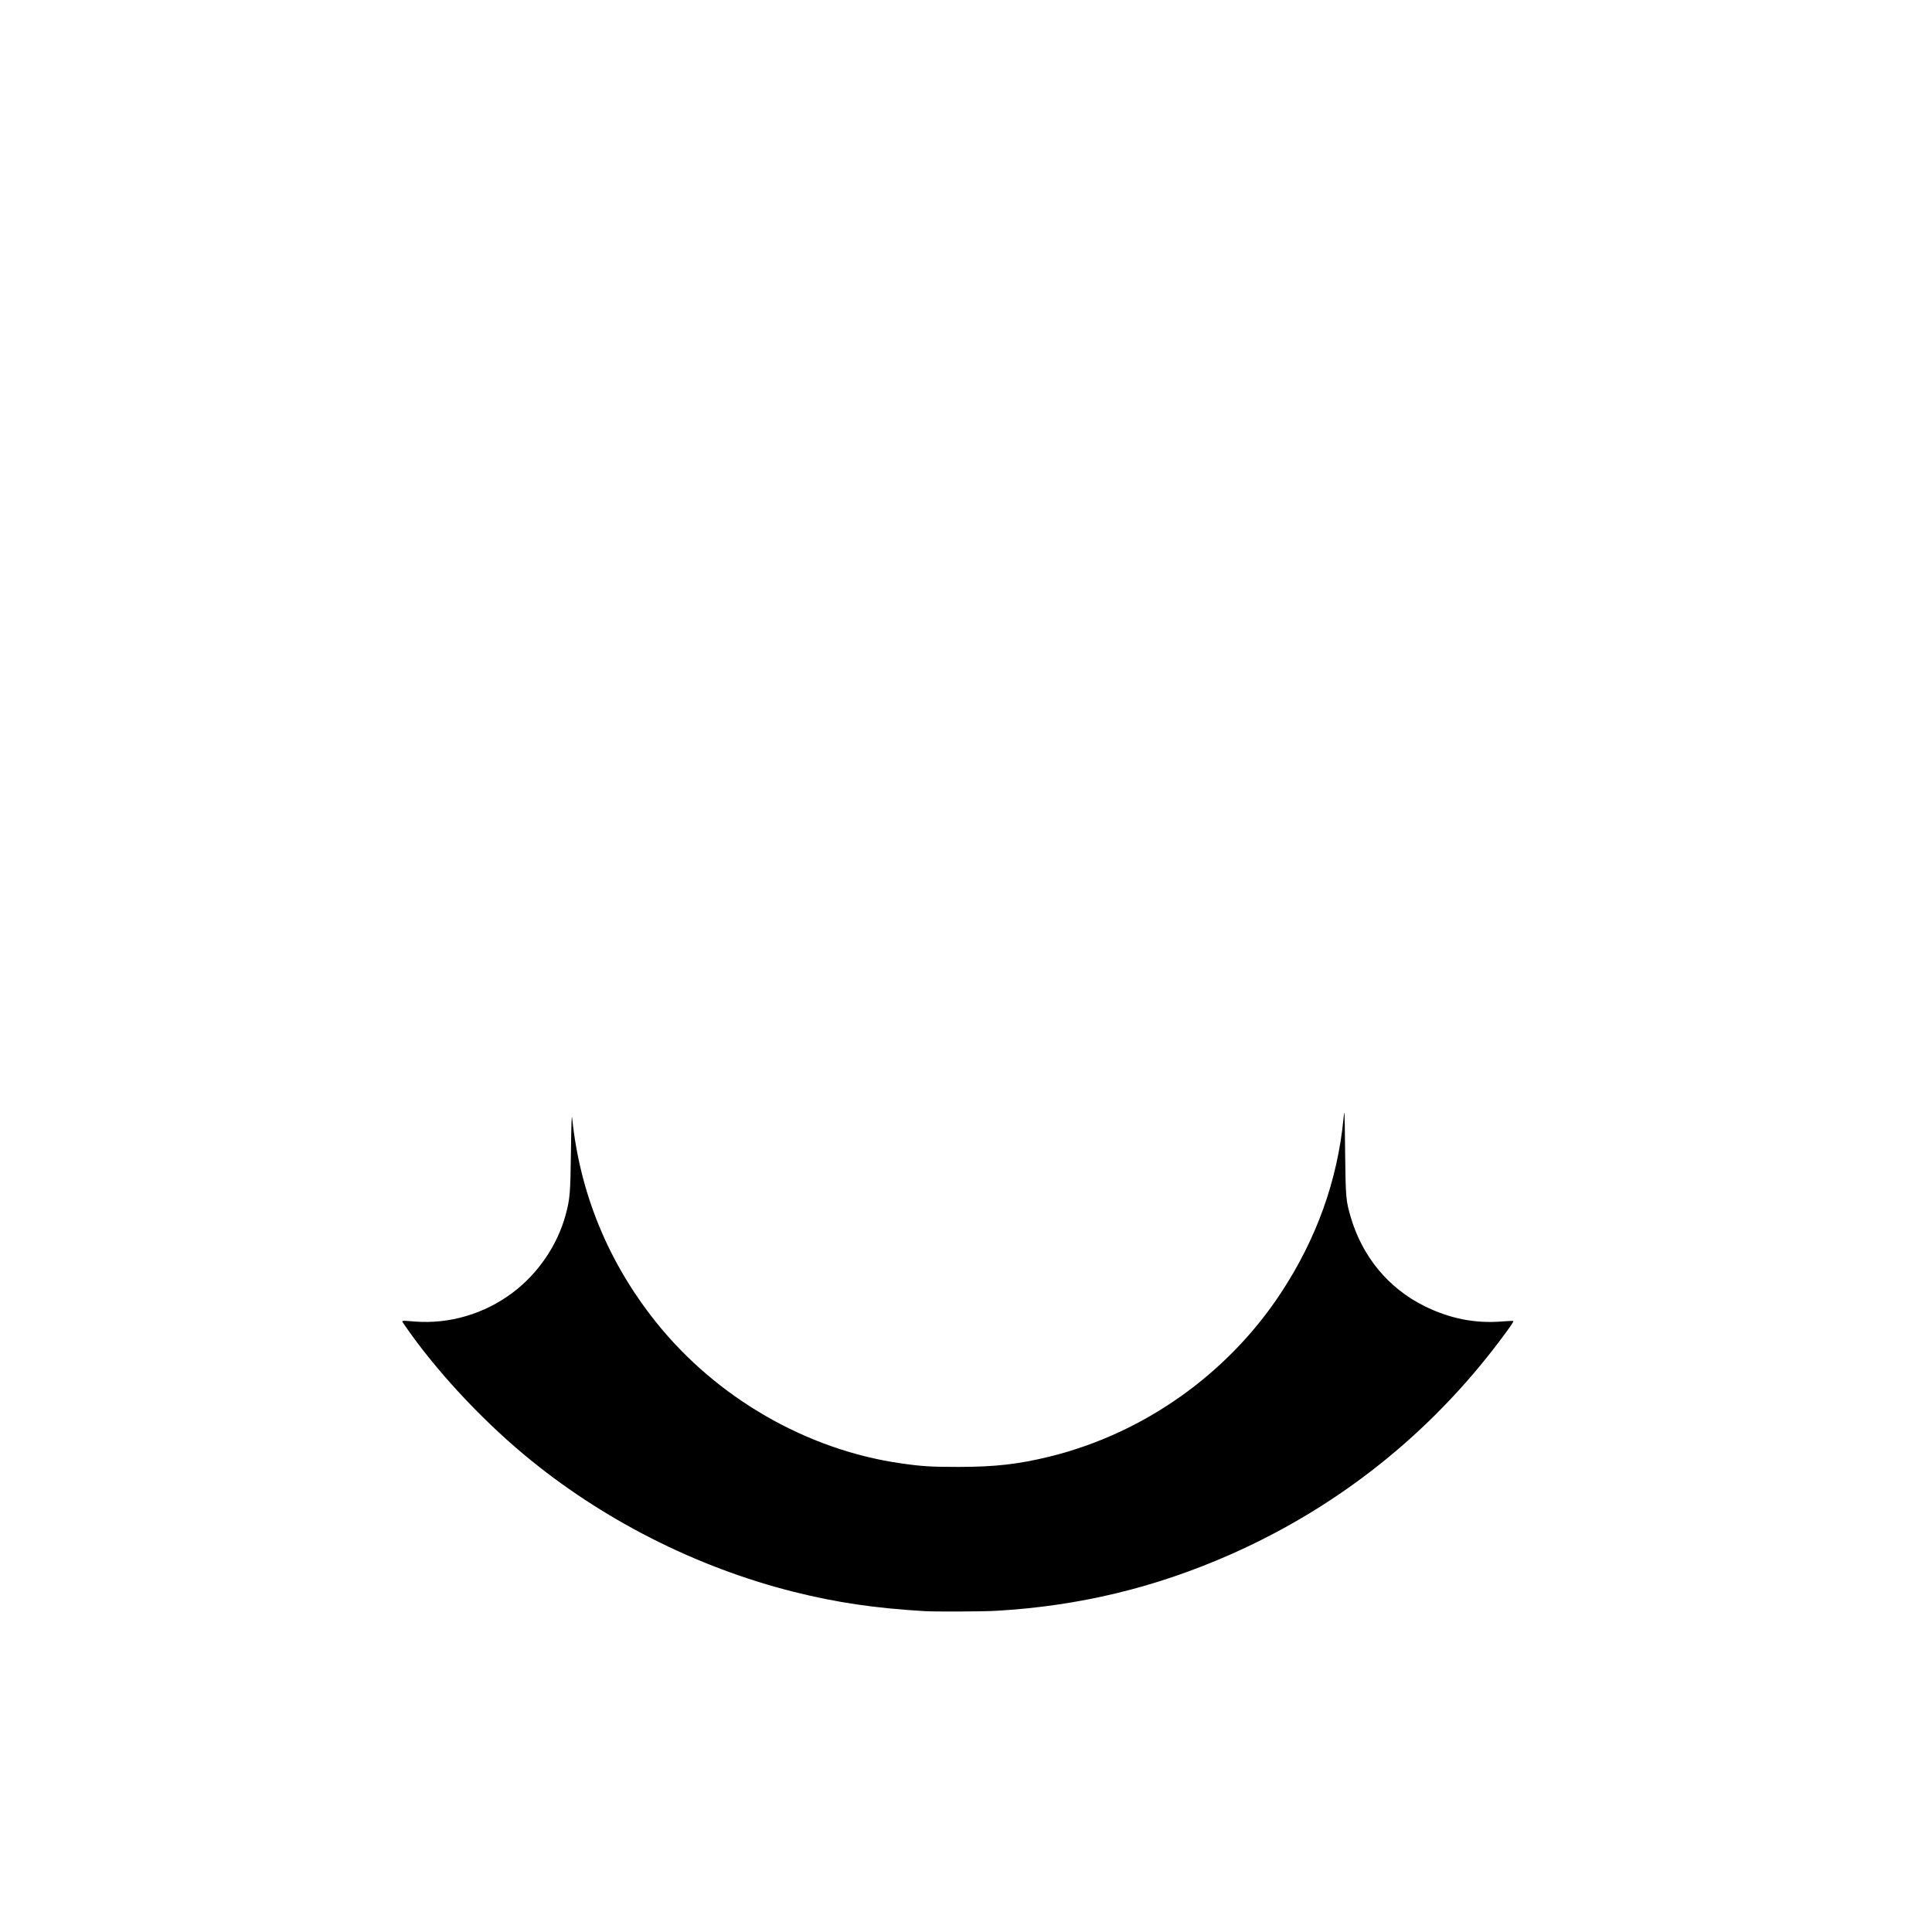 <?xml version="1.0" encoding="UTF-8" standalone="no"?>
<!-- Created with Inkscape (http://www.inkscape.org/) -->

<svg
   version="1.1"
   id="svg1"
   width="2304"
   height="2304"
   viewBox="0 0 2304 2304"
   xmlns="http://www.w3.org/2000/svg"
   xmlns:svg="http://www.w3.org/2000/svg">
  <defs
     id="defs1" />
  <g
     id="g1">
    <path
       style="fill:#000000"
       d="m 1102.5,1921.345 c -58.997,-3.473 -105.202,-10.281 -155.61,-22.927 -117.021,-29.358 -230.129,-86.921 -322.372,-164.061 -53.517,-44.755 -106.6,-102.404 -142.36,-154.607 -3.773,-5.507 -5.066,-5.125 12.674,-3.746 41.082,3.194 82.973,-9.177 116.488,-34.401 30.48,-22.94 53.38,-56.548 63.204,-92.759 5.179,-19.091 5.685,-25.125 6.352,-75.844 0.448,-34.019 0.859,-45.23 1.451,-39.5 9.283,89.902 43.162,172.205 100.234,243.5 71.888,89.804 179.082,151.734 290.68,167.939 25.897,3.76 36.922,4.46 69.76,4.428 43.895,-0.043 71.724,-3.209 109.039,-12.407 111.925,-27.587 211.778,-98.264 275.443,-194.96 42.561,-64.642 67.54,-134.278 74.74,-208.358 1.236,-12.718 1.297,-11.463 1.875,38.858 0.641,55.834 0.891,58.846 6.498,78.262 13.699,47.439 44.962,85.39 87.905,106.709 30.287,15.036 60.394,21.029 92.65,18.442 7.177,-0.576 13.273,-0.823 13.546,-0.55 0.625,0.625 -3.628,6.872 -15.074,22.137 -84.095,112.16 -193.301,199.145 -321.123,255.782 -90.287,40.006 -181.659,62.029 -280.861,67.697 -15.849,0.905 -71.881,1.146 -85.139,0.366 z"
       id="path1" />
  </g>
</svg>
